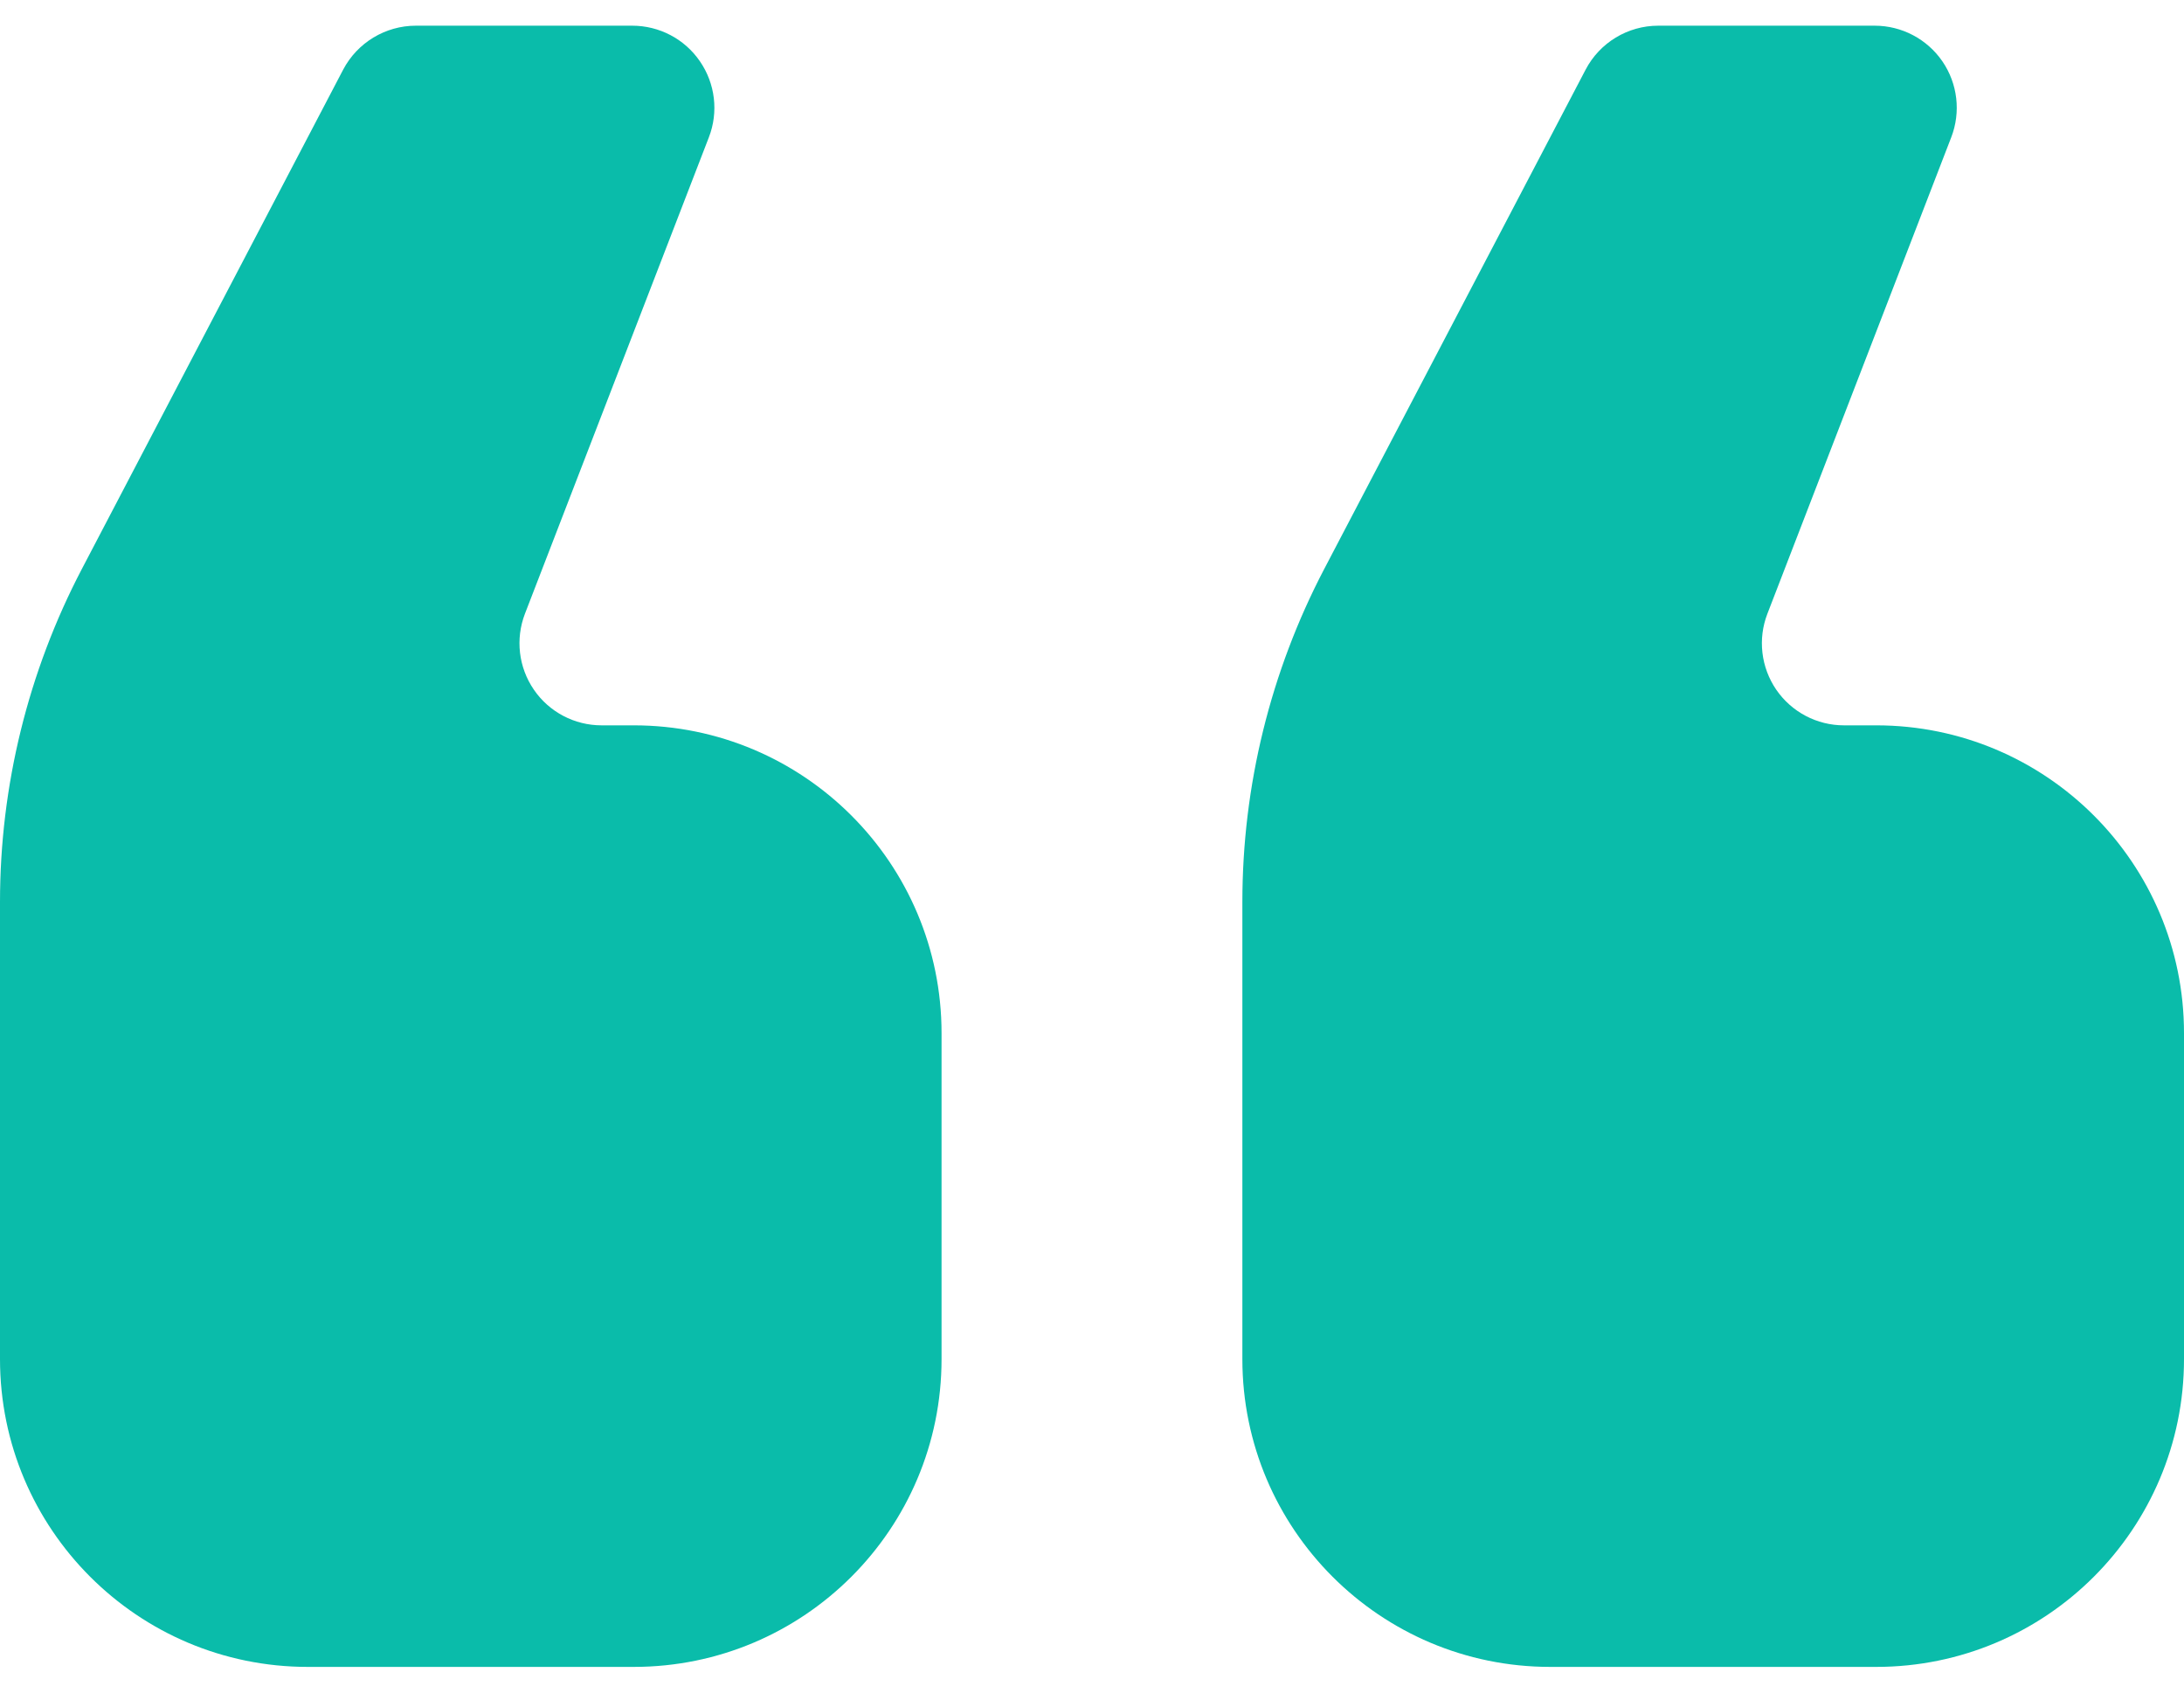 <svg width="80" height="62" viewBox="0 0 80 62" fill="none" xmlns="http://www.w3.org/2000/svg">
<path d="M56.786 61.06L68.725 61.06C74.952 61.06 80 56.011 80 49.784L80 37.846C80 31.619 74.952 26.57 68.725 26.57L67.544 26.57C66.553 26.57 65.626 26.082 65.064 25.264C64.505 24.446 64.382 23.405 64.74 22.481L71.474 5.03C71.832 4.105 71.709 3.064 71.15 2.247C70.588 1.429 69.66 0.941 68.67 0.941L60.742 0.941C59.624 0.941 58.597 1.563 58.08 2.553L48.508 20.839C46.538 24.603 45.508 28.789 45.508 33.038L45.508 49.784C45.508 56.011 50.559 61.06 56.786 61.06Z" fill="#0ABCAA"/>
<path d="M11.275 61.06L23.214 61.06C29.441 61.06 34.489 56.011 34.489 49.784L34.489 37.846C34.489 31.619 29.441 26.57 23.214 26.57L22.036 26.57C21.045 26.57 20.115 26.082 19.556 25.264C18.994 24.446 18.874 23.405 19.229 22.481L25.966 5.03C26.324 4.105 26.201 3.064 25.639 2.247C25.08 1.429 24.152 0.941 23.159 0.941L15.234 0.941C14.116 0.941 13.089 1.563 12.569 2.553L3 20.839C1.03 24.603 0 28.789 0 33.038L0 49.784C0 56.011 5.048 61.06 11.275 61.06Z" fill="#0ABCAA"/>
</svg>
